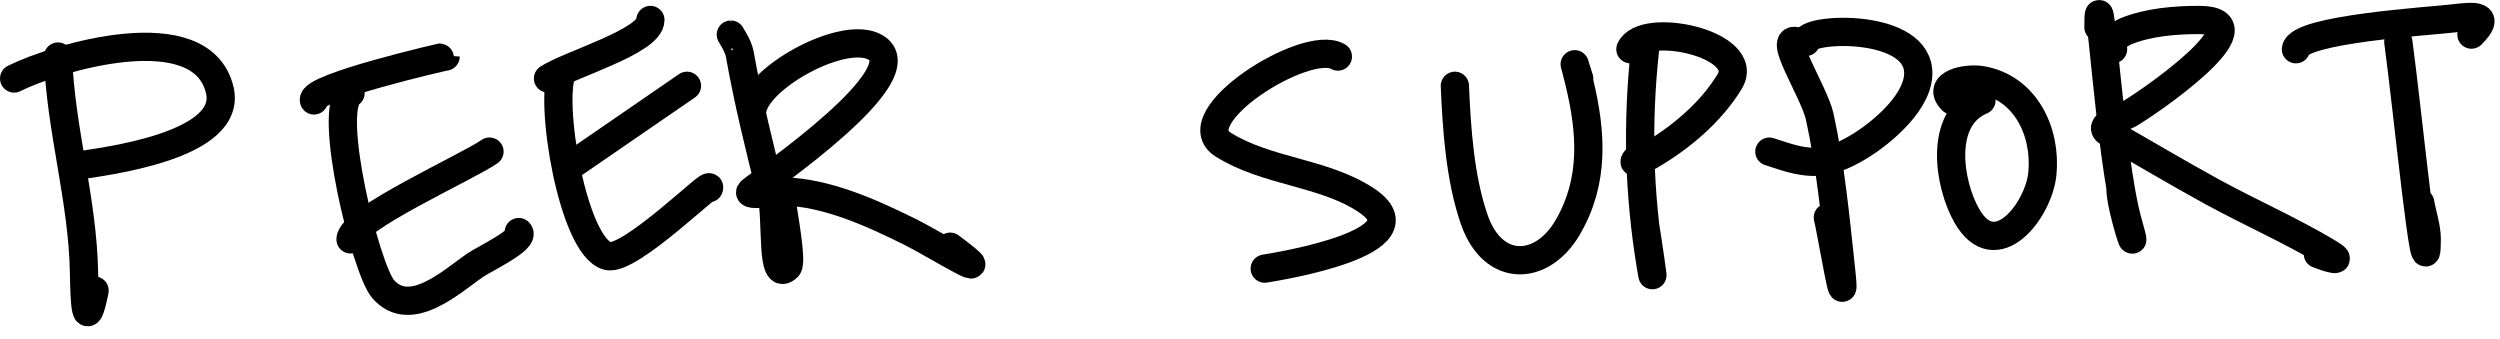 <svg width="177" height="24" viewBox="0 0 177 24" fill="none" xmlns="http://www.w3.org/2000/svg">
<path d="M4.107 4.003C4.285 9.164 5.861 14.148 5.948 19.307C5.982 21.313 6.061 23.748 6.696 20.572" stroke="black" stroke-width="2" stroke-linecap="round"/>
<path d="M1 5.557C3.931 4.092 14.251 0.957 15.556 6.363C16.513 10.327 7.507 11.433 5.142 11.771" stroke="black" stroke-width="2" stroke-linecap="round"/>
<path d="M22.23 7.11C21.926 6.199 31.55 3.973 31.55 4.003" stroke="black" stroke-width="2" stroke-linecap="round"/>
<path d="M24.819 6.592C23.095 7.669 25.893 19.031 27.12 20.457C29.027 22.674 31.992 19.92 33.621 18.789C34.248 18.354 37.24 16.942 36.728 16.43" stroke="black" stroke-width="2" stroke-linecap="round"/>
<path d="M24.818 16.948C24.818 15.536 33.094 11.828 34.656 10.734" stroke="black" stroke-width="2" stroke-linecap="round"/>
<path d="M38.799 5.556C40.33 4.561 46.048 2.921 46.048 1.414" stroke="black" stroke-width="2" stroke-linecap="round"/>
<path d="M39.834 5.039C38.809 6.943 40.534 17.504 43.027 18.128C44.602 18.521 50.571 12.561 50.19 13.324" stroke="black" stroke-width="2" stroke-linecap="round"/>
<path d="M40.352 11.77L48.637 6.074" stroke="black" stroke-width="2" stroke-linecap="round"/>
<path d="M51.743 2.45C51.727 2.45 52.27 3.234 52.376 3.831C52.974 7.2 53.778 10.468 54.62 13.784C55.051 15.48 54.534 20.142 55.771 18.904C56.125 18.55 55.408 14.874 55.368 14.359" stroke="black" stroke-width="2" stroke-linecap="round"/>
<path d="M53.297 7.628C53.87 5.335 59.773 2.114 61.955 3.342C65.228 5.183 54.183 12.706 53.182 13.525C52.643 13.966 55.287 13.549 55.483 13.554C58.562 13.632 61.749 15.089 64.458 16.43C66.151 17.269 71.277 20.466 67.277 17.466" stroke="black" stroke-width="2" stroke-linecap="round"/>
<path d="M94.721 4.003C92.472 2.691 83.561 8.34 86.609 10.245C89.707 12.182 93.708 12.184 96.706 14.158C101.243 17.145 90.531 18.854 89.543 19.019" stroke="black" stroke-width="2" stroke-linecap="round"/>
<path d="M103.005 6.074C103.132 9.137 103.372 12.662 104.386 15.567C105.699 19.331 109.163 19.247 111.002 16.085C112.912 12.8 112.675 9.358 111.807 5.787C111.407 4.138 111.358 4.208 111.807 5.557" stroke="black" stroke-width="2" stroke-linecap="round"/>
<path d="M116.468 3.485C115.904 8.704 116.025 13.62 116.87 18.789C117.275 21.259 116.556 16.396 116.468 15.912" stroke="black" stroke-width="2" stroke-linecap="round"/>
<path d="M115.433 3.485C116.338 1.448 124.087 3.11 122.452 5.787C121.12 7.966 118.995 9.749 116.813 11.022C115.48 11.8 115.383 11.549 116.468 10.735" stroke="black" stroke-width="2" stroke-linecap="round"/>
<path d="M127.341 2.968C125.639 2.287 128.444 6.47 128.837 8.261C129.607 11.768 129.946 15.396 130.333 18.962C130.8 23.272 129.67 16.425 129.412 15.395" stroke="black" stroke-width="2" stroke-linecap="round"/>
<path d="M127.859 2.968C127.638 1.973 135.426 1.564 135.799 4.924C136.039 7.082 133.238 9.399 131.657 10.361C129.007 11.972 127.719 11.551 125.271 10.735" stroke="black" stroke-width="2" stroke-linecap="round"/>
<path d="M140.286 7.11C137.235 8.381 137.964 13.027 139.251 15.279C141.288 18.845 144.347 14.905 144.601 12.288C144.888 9.332 143.402 6.2 140.286 5.671C139.21 5.489 137.04 5.935 138.215 7.11" stroke="black" stroke-width="2" stroke-linecap="round"/>
<path d="M148.571 1.932C148.571 -2.703 149.379 11.223 150.642 15.682C151.612 19.104 150.125 14.759 150.125 13.324" stroke="black" stroke-width="2" stroke-linecap="round"/>
<path d="M149.606 3.485C148.688 3.223 150.264 2.315 150.498 2.22C152.098 1.568 153.993 1.414 155.705 1.414C160.63 1.414 152.093 7.304 150.699 8.088C150.221 8.357 148.324 8.846 149.319 9.411C151.758 10.796 154.163 12.236 156.625 13.582C159.316 15.053 162.162 16.3 164.795 17.868C166.221 18.718 164.656 18.204 164.104 17.983" stroke="black" stroke-width="2" stroke-linecap="round"/>
<path d="M162.552 3.486C162.71 2.06 172.116 1.494 173.713 1.3C175.25 1.113 176.383 1.046 174.979 2.45" stroke="black" stroke-width="2" stroke-linecap="round"/>
<path d="M169.801 2.968C170.44 7.623 171.814 21.618 171.814 16.919C171.814 16.109 171.489 15.168 171.354 14.359" stroke="black" stroke-width="2" stroke-linecap="round"/>
</svg>
